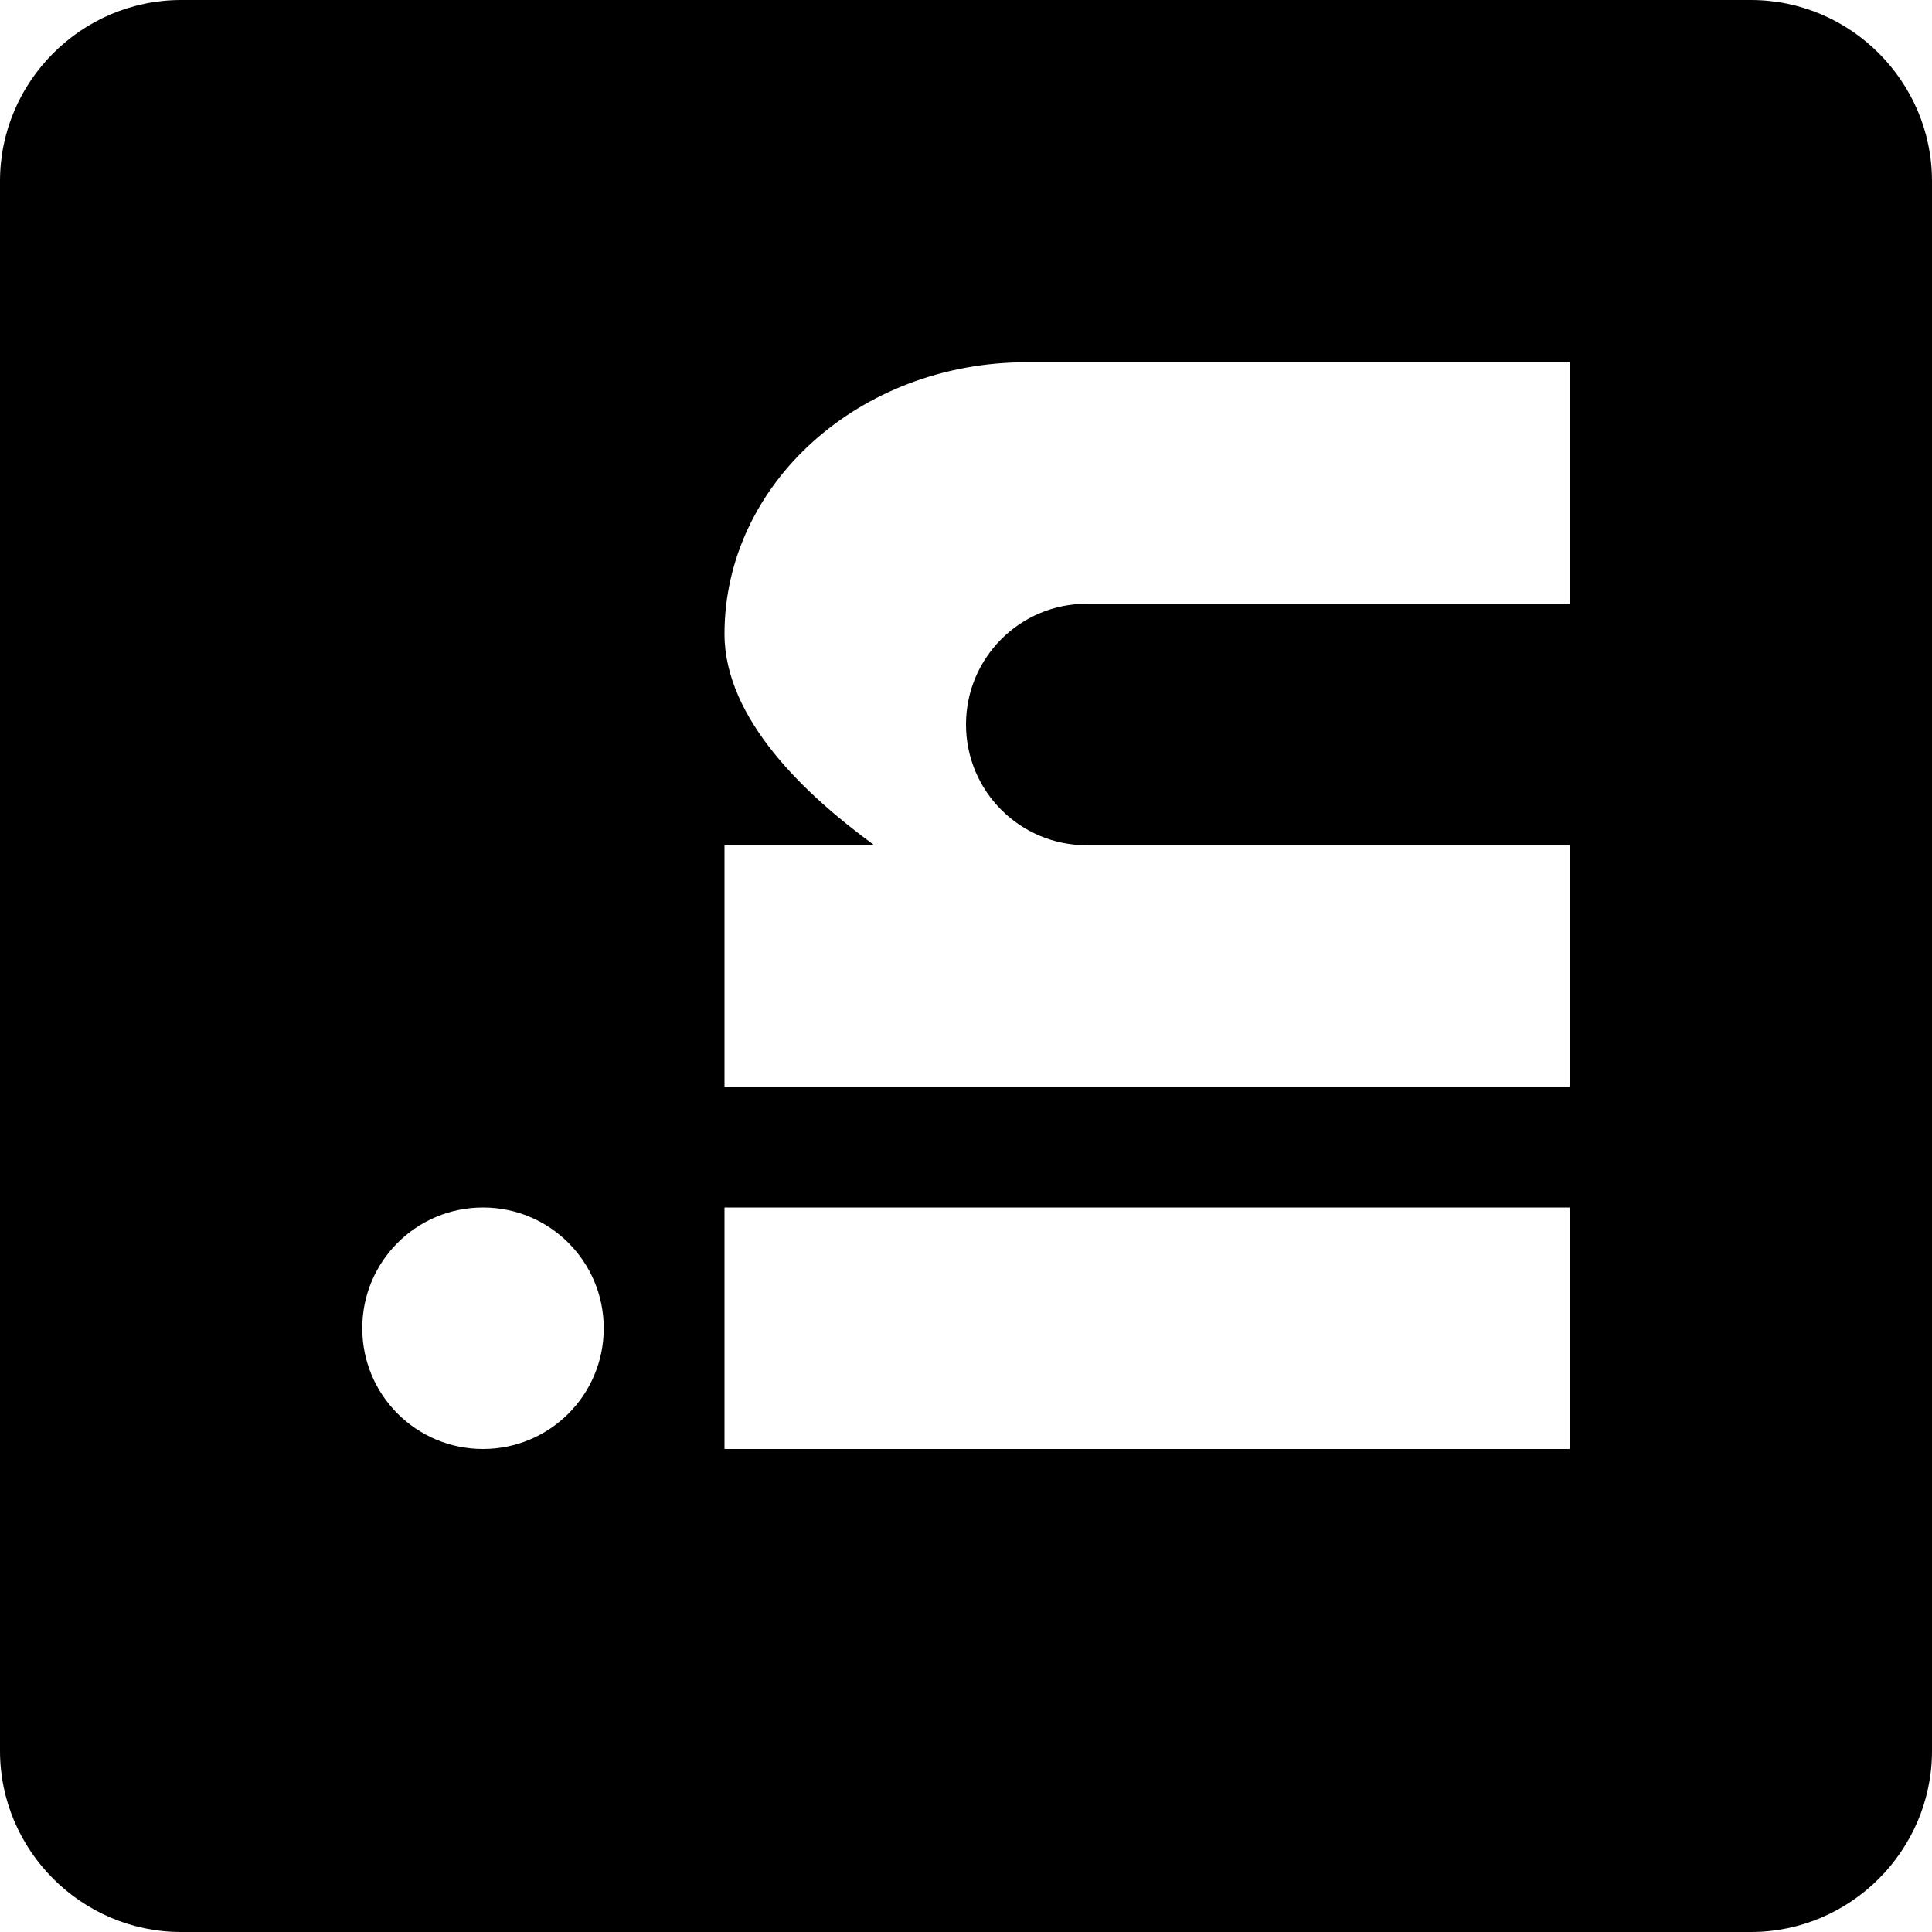 <svg width="20" height="20" viewBox="0 0 20 20" fill="none" xmlns="http://www.w3.org/2000/svg">
<g clip-path="url(#clip0_110821_29)">
<path d="M0 1.875L0 18.125C0 19.156 0.844 20 1.875 20H18.125C19.156 20 20 19.156 20 18.125V1.875C20 0.844 19.156 0 18.125 0H1.875C0.844 0 0 0.844 0 1.875ZM16.25 12.5V15H7.5L7.5 12.5H16.25ZM6.25 13.75C6.25 14.441 5.691 15 5 15C4.309 15 3.75 14.441 3.75 13.75C3.75 13.059 4.309 12.5 5 12.5C5.691 12.5 6.25 13.059 6.25 13.75ZM16.25 3.75V6.25L11.25 6.25C10.559 6.25 10 6.809 10 7.5C10 8.191 10.559 8.75 11.25 8.75L16.25 8.75V11.25L7.5 11.25V8.75H9.051C8.344 8.234 7.5 7.445 7.5 6.562C7.5 5.008 8.898 3.75 10.625 3.75H16.25Z" fill="black"/>
</g>
<defs>
<clipPath id="clip0_110821_29">
<rect width="20" height="20" fill="white" transform="matrix(0 -1 1 0 0 20)"/>
</clipPath>
</defs>
</svg>
